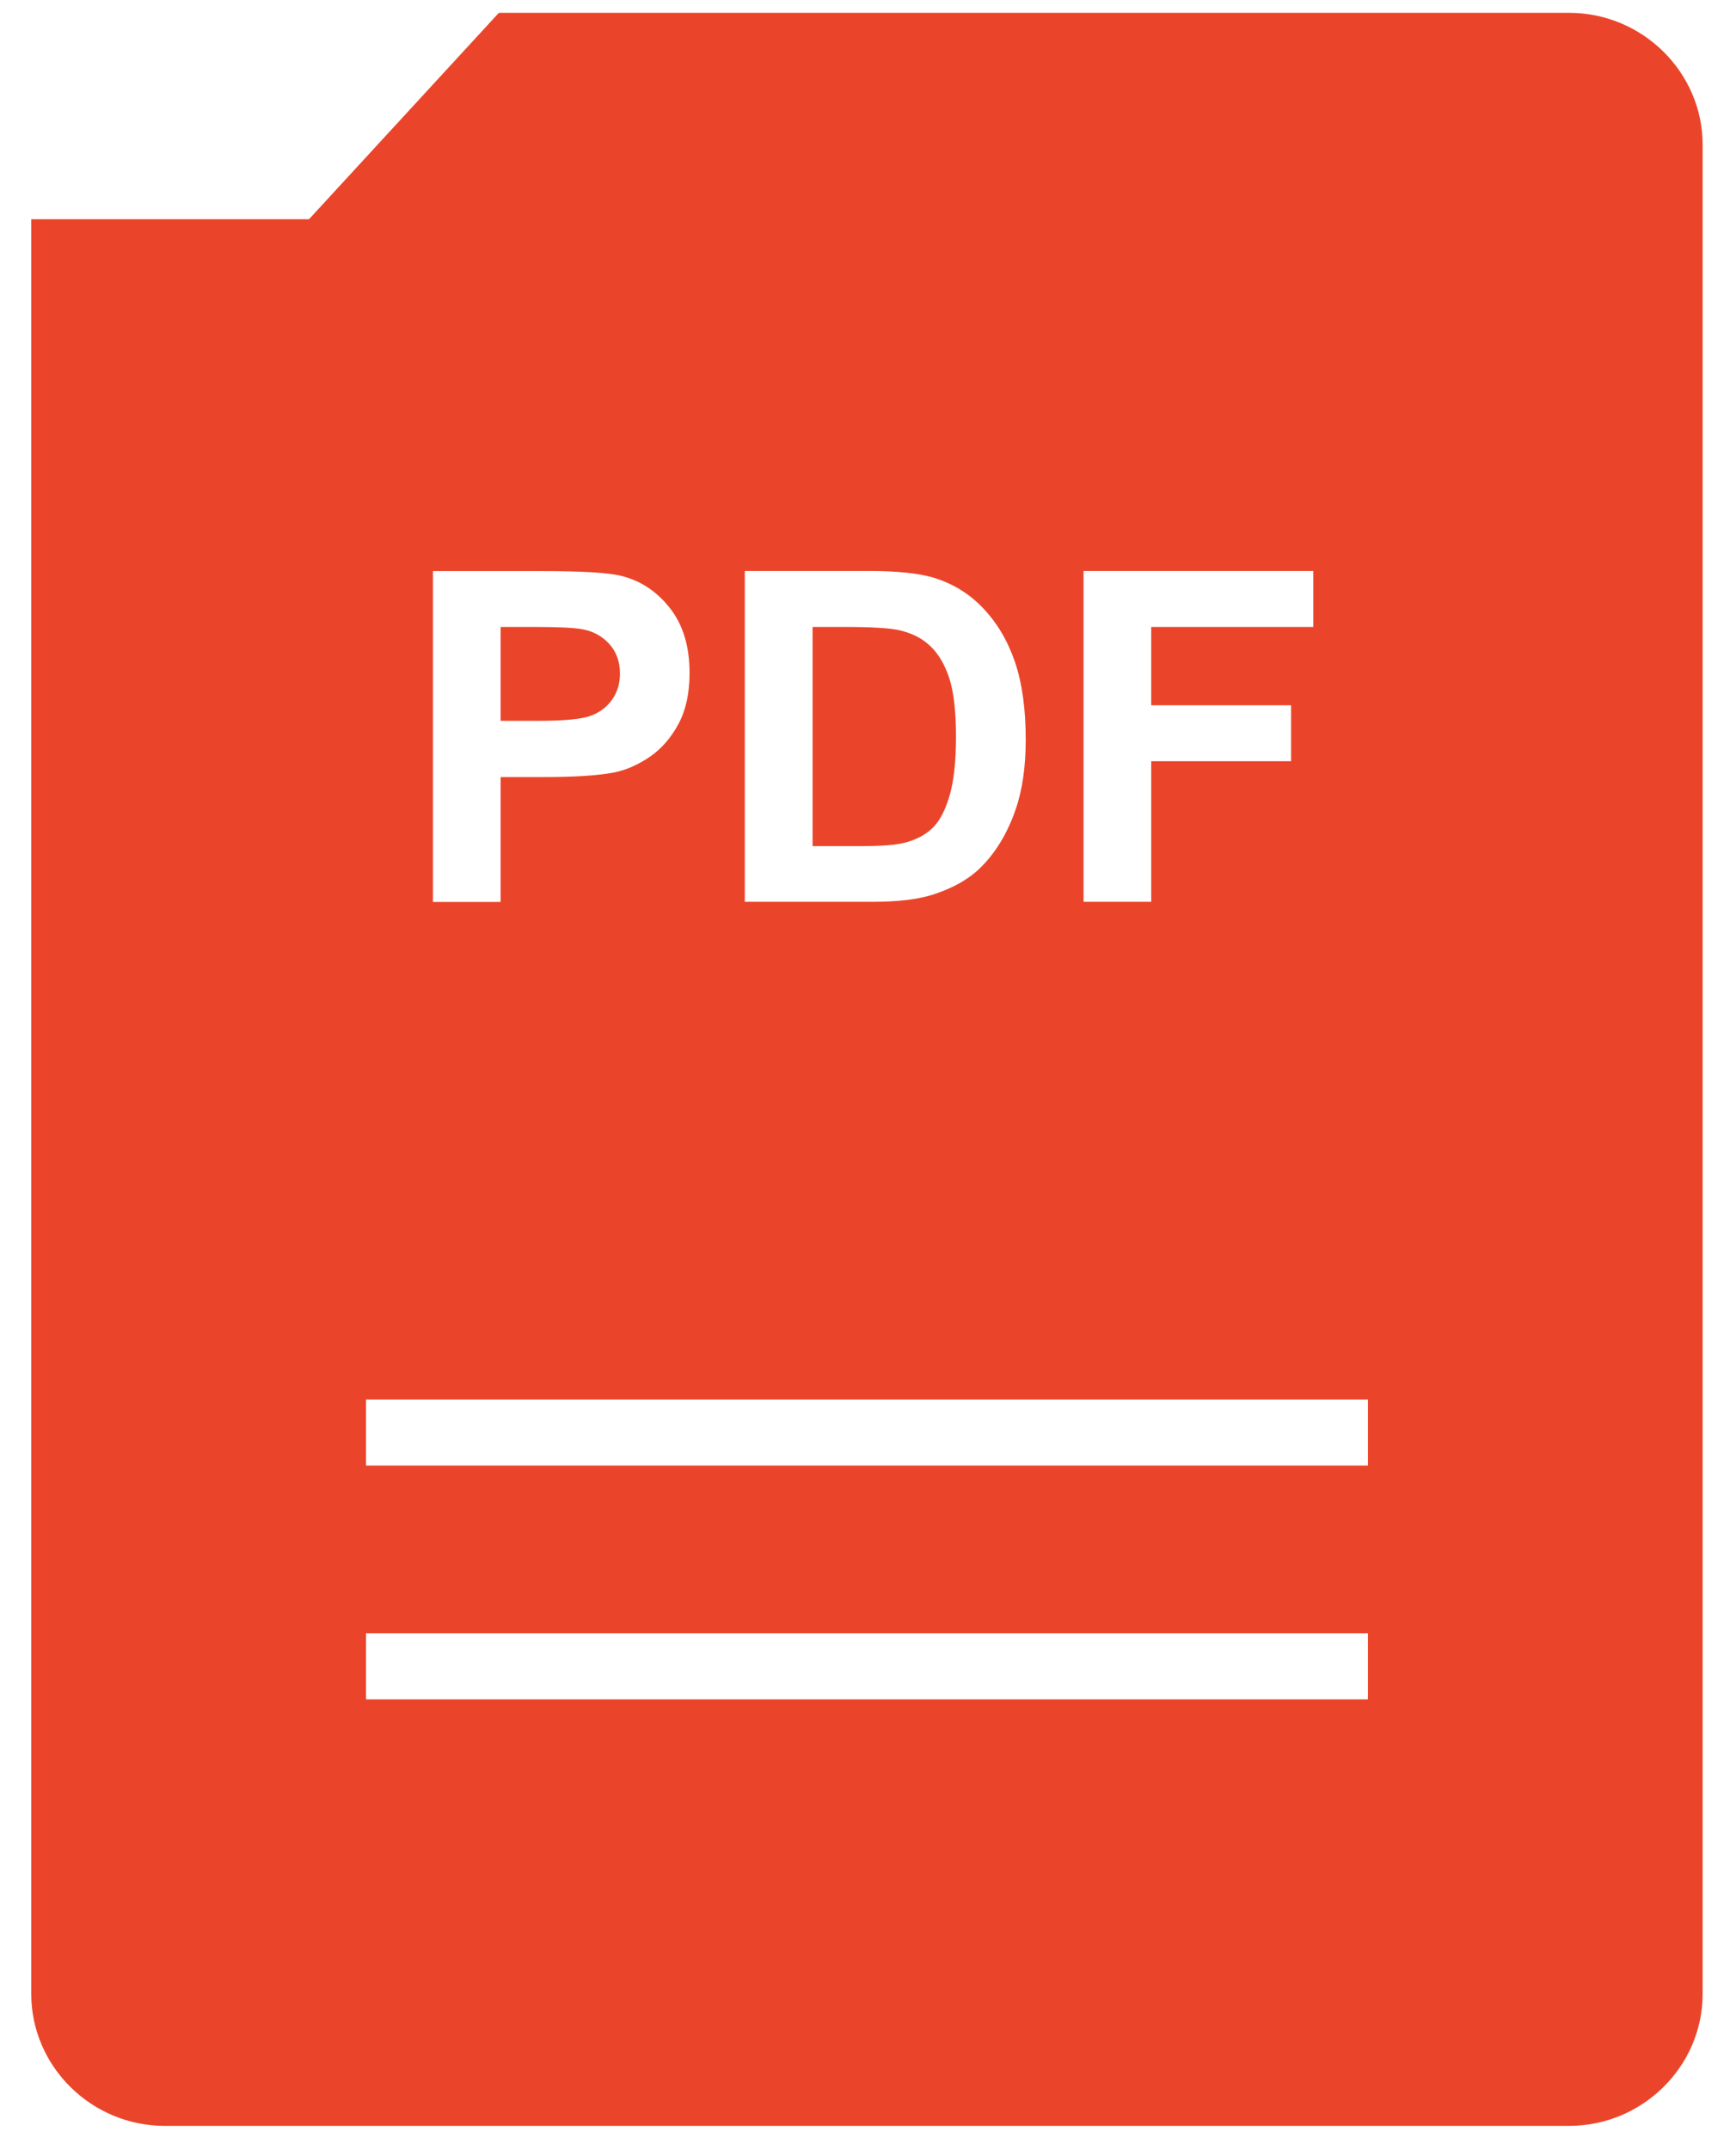 <svg 
 xmlns="http://www.w3.org/2000/svg"
 xmlns:xlink="http://www.w3.org/1999/xlink"
 width="42px" height="52px">
<path fill-rule="evenodd"  fill="rgb(234, 69, 42)"
 d="M37.958,51.413 L3.991,51.413 C2.211,51.413 0.756,49.976 0.756,48.220 L0.756,5.302 L7.476,5.302 L12.069,0.310 L37.958,0.310 C39.738,0.310 41.193,1.747 41.193,3.504 L41.193,48.220 C41.193,49.976 39.738,51.413 37.958,51.413 ZM16.213,14.713 C15.899,14.311 15.511,14.050 15.046,13.931 C14.744,13.851 14.095,13.811 13.100,13.811 L10.475,13.811 L10.475,21.813 L12.112,21.813 L12.112,18.792 L13.180,18.792 C13.921,18.792 14.487,18.755 14.877,18.678 C15.164,18.616 15.447,18.490 15.726,18.300 C16.004,18.108 16.232,17.846 16.413,17.511 C16.594,17.176 16.683,16.762 16.683,16.273 C16.683,15.636 16.526,15.116 16.213,14.713 ZM24.551,15.996 C24.374,15.483 24.114,15.052 23.776,14.699 C23.436,14.344 23.029,14.100 22.553,13.961 C22.199,13.861 21.685,13.808 21.010,13.808 L18.019,13.808 L18.019,21.810 L21.099,21.810 C21.706,21.810 22.189,21.754 22.550,21.642 C23.032,21.489 23.417,21.277 23.700,21.004 C24.075,20.643 24.365,20.171 24.567,19.590 C24.734,19.113 24.816,18.546 24.816,17.888 C24.816,17.137 24.727,16.508 24.551,15.996 ZM31.773,13.809 L26.215,13.809 L26.215,21.810 L27.852,21.810 L27.852,18.410 L31.236,18.410 L31.236,17.057 L27.852,17.057 L27.852,15.162 L31.773,15.162 L31.773,13.809 ZM33.095,33.847 L8.855,33.847 L8.855,35.444 L33.095,35.444 L33.095,33.847 ZM33.095,39.501 L8.855,39.501 L8.855,41.098 L33.095,41.098 L33.095,39.501 ZM22.532,20.052 C22.357,20.209 22.137,20.319 21.872,20.384 C21.670,20.435 21.340,20.462 20.882,20.462 L19.659,20.462 L19.659,15.162 L20.395,15.162 C21.064,15.162 21.510,15.187 21.740,15.238 C22.045,15.304 22.298,15.428 22.497,15.616 C22.697,15.799 22.851,16.058 22.962,16.388 C23.072,16.721 23.129,17.195 23.129,17.814 C23.129,18.434 23.074,18.921 22.962,19.281 C22.851,19.640 22.709,19.897 22.532,20.052 ZM14.302,17.307 C14.086,17.391 13.654,17.433 13.008,17.433 L12.112,17.433 L12.112,15.162 L12.903,15.162 C13.494,15.162 13.885,15.181 14.081,15.216 C14.346,15.263 14.566,15.382 14.739,15.572 C14.912,15.761 14.999,16.002 14.999,16.292 C14.999,16.527 14.938,16.735 14.813,16.914 C14.690,17.093 14.519,17.224 14.302,17.307 Z"/>
</svg>